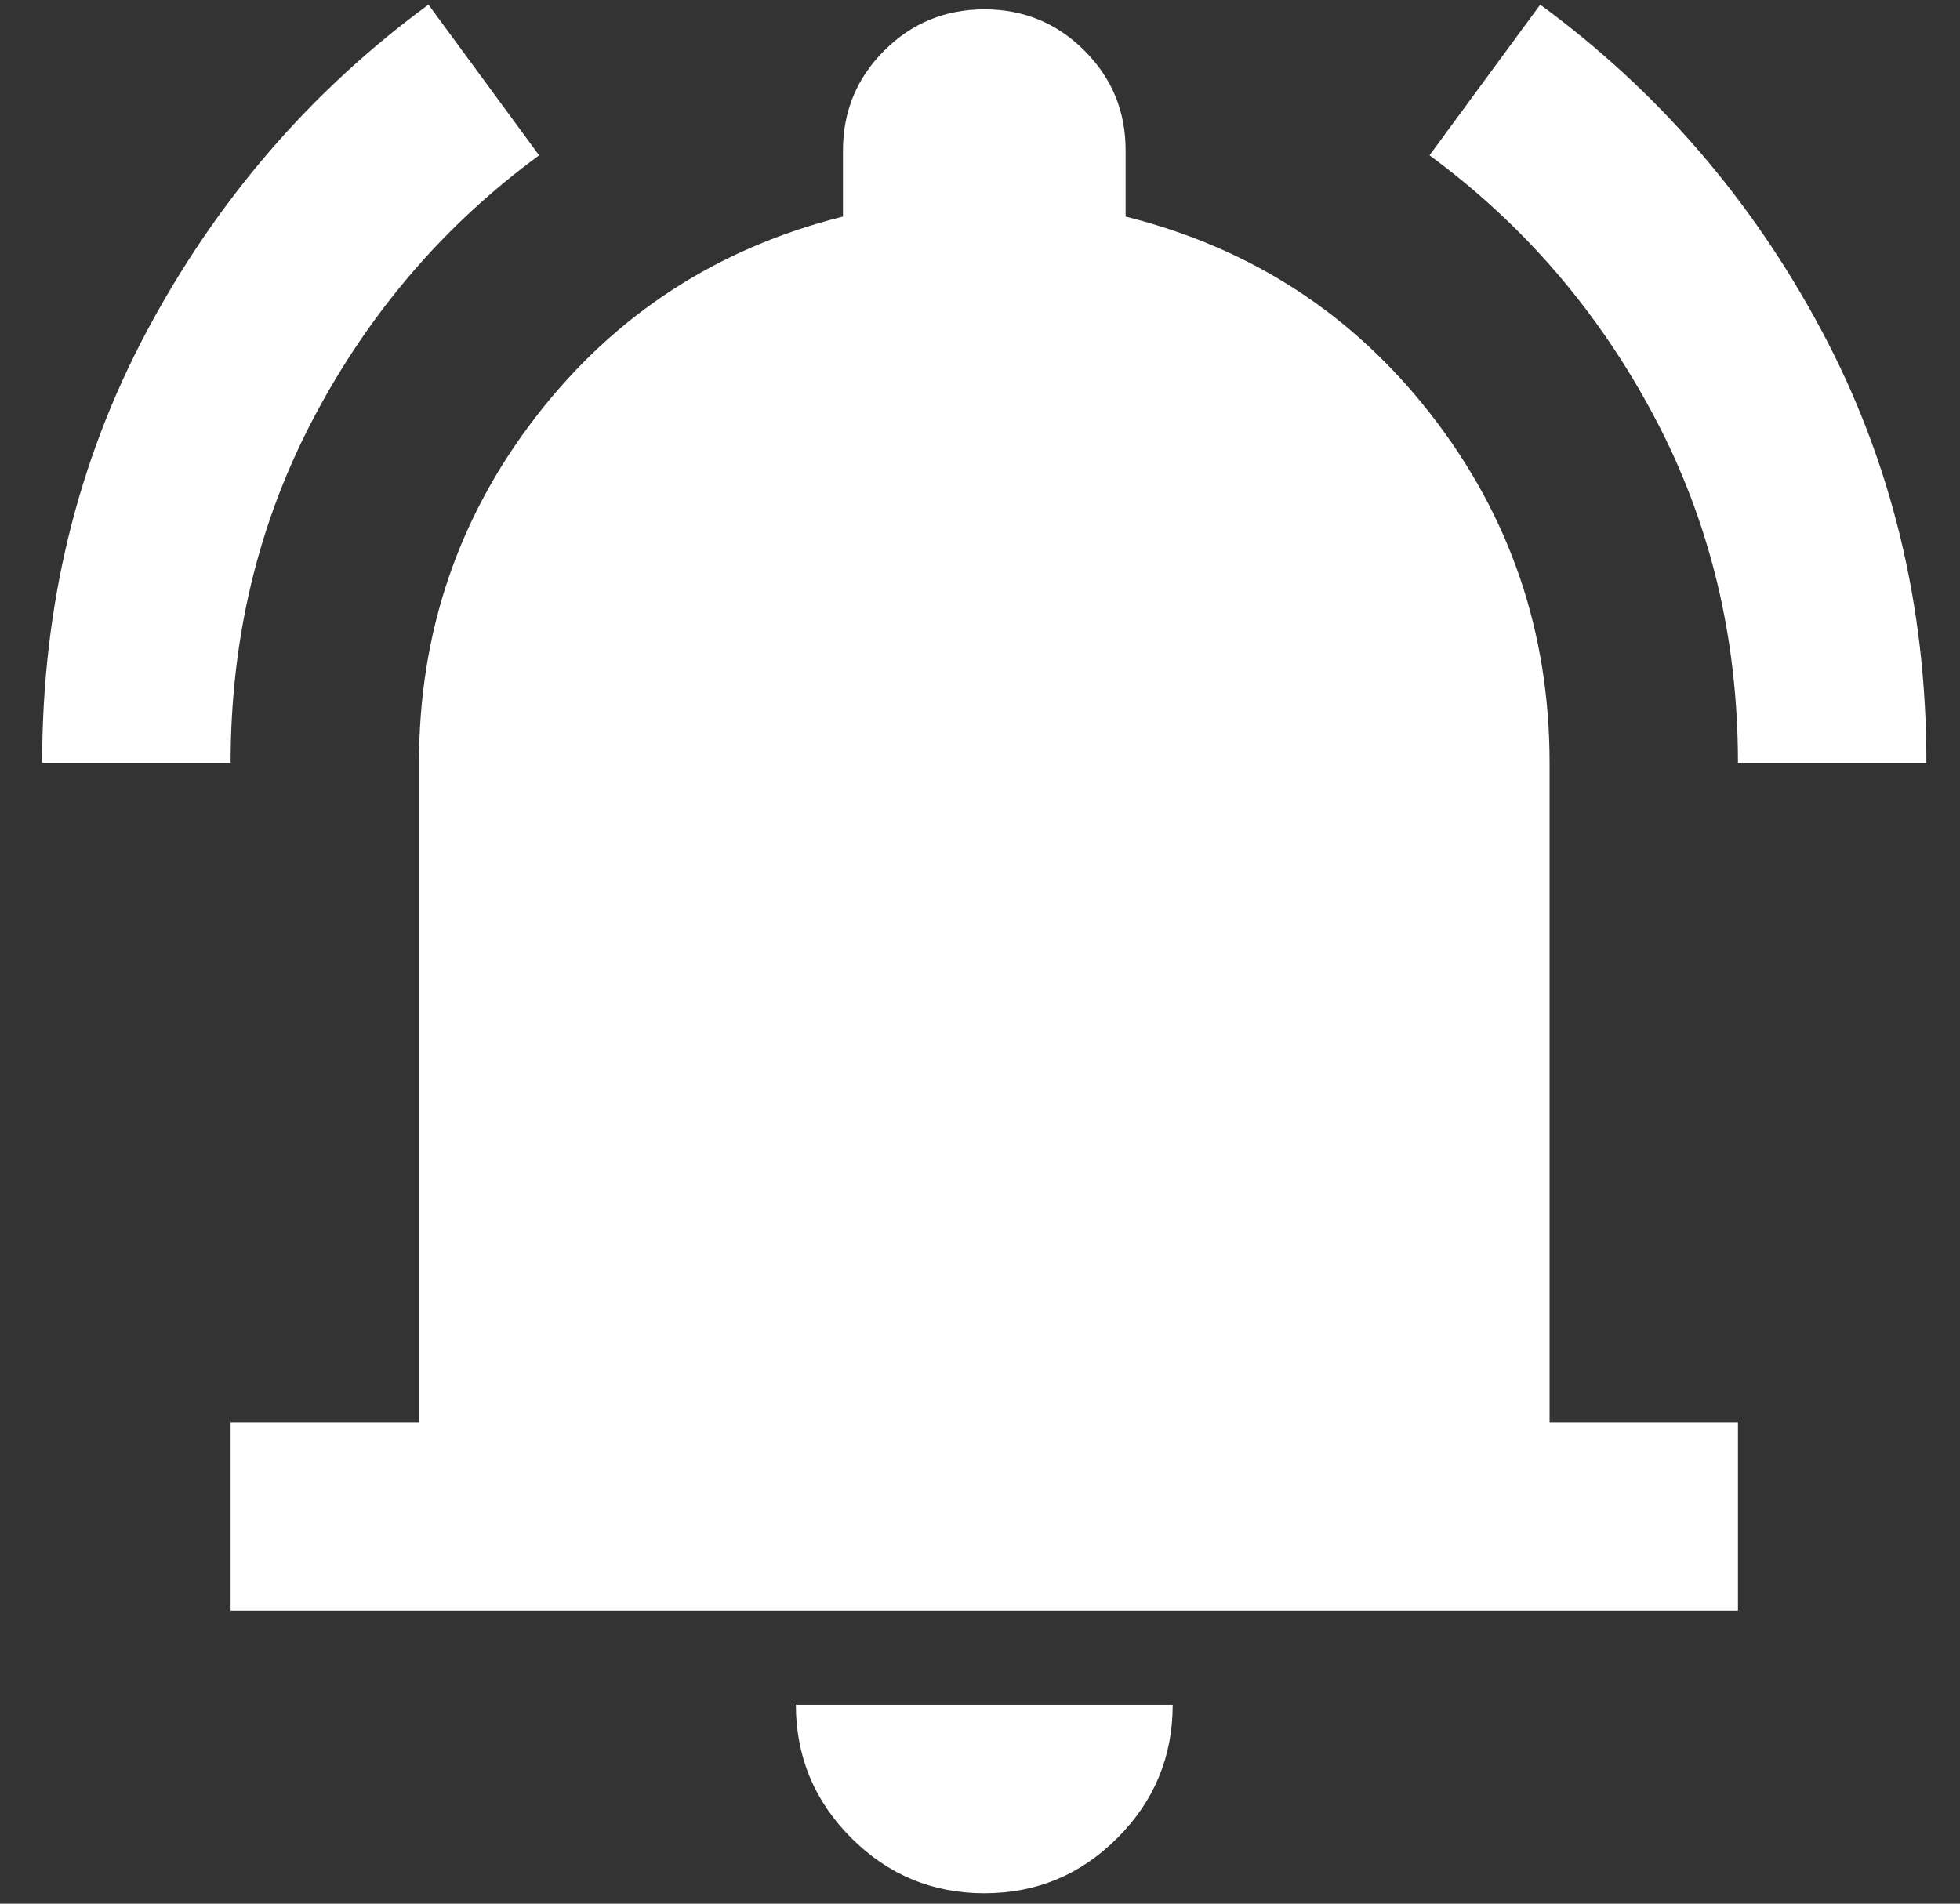 <svg xmlns="http://www.w3.org/2000/svg" width="35" height="34" viewBox="0 0 35 34" fill="none">
  <rect x="0" y="0" width="35" height="34" fill="#333333" stroke="none"/>
  <path d="M4.118 28.767V25.402H7.482V13.626C7.482 11.298 8.183 9.231 9.585 7.423C10.987 5.615 12.81 4.43 15.053 3.868V2.69C15.053 1.989 15.299 1.394 15.79 0.904C16.281 0.413 16.877 0.168 17.576 0.167C18.276 0.166 18.872 0.411 19.365 0.904C19.857 1.396 20.102 1.991 20.1 2.69V3.868C22.343 4.429 24.166 5.614 25.568 7.423C26.97 9.232 27.671 11.299 27.671 13.626V25.402H31.035V28.767H4.118ZM17.576 33.814C16.651 33.814 15.859 33.484 15.201 32.826C14.543 32.168 14.213 31.375 14.212 30.449H20.941C20.941 31.374 20.612 32.167 19.954 32.826C19.295 33.486 18.503 33.815 17.576 33.814ZM0.753 13.626C0.753 10.822 1.377 8.249 2.625 5.909C3.874 3.568 5.549 1.626 7.651 0.083L9.627 2.774C7.945 4.008 6.606 5.564 5.612 7.443C4.617 9.321 4.119 11.382 4.118 13.626H0.753ZM31.035 13.626C31.035 11.382 30.537 9.321 29.541 7.443C28.545 5.564 27.207 4.008 25.527 2.774L27.504 0.083C29.607 1.625 31.283 3.567 32.531 5.909C33.779 8.25 34.402 10.823 34.4 13.626H31.035Z" fill="white"/>
</svg>